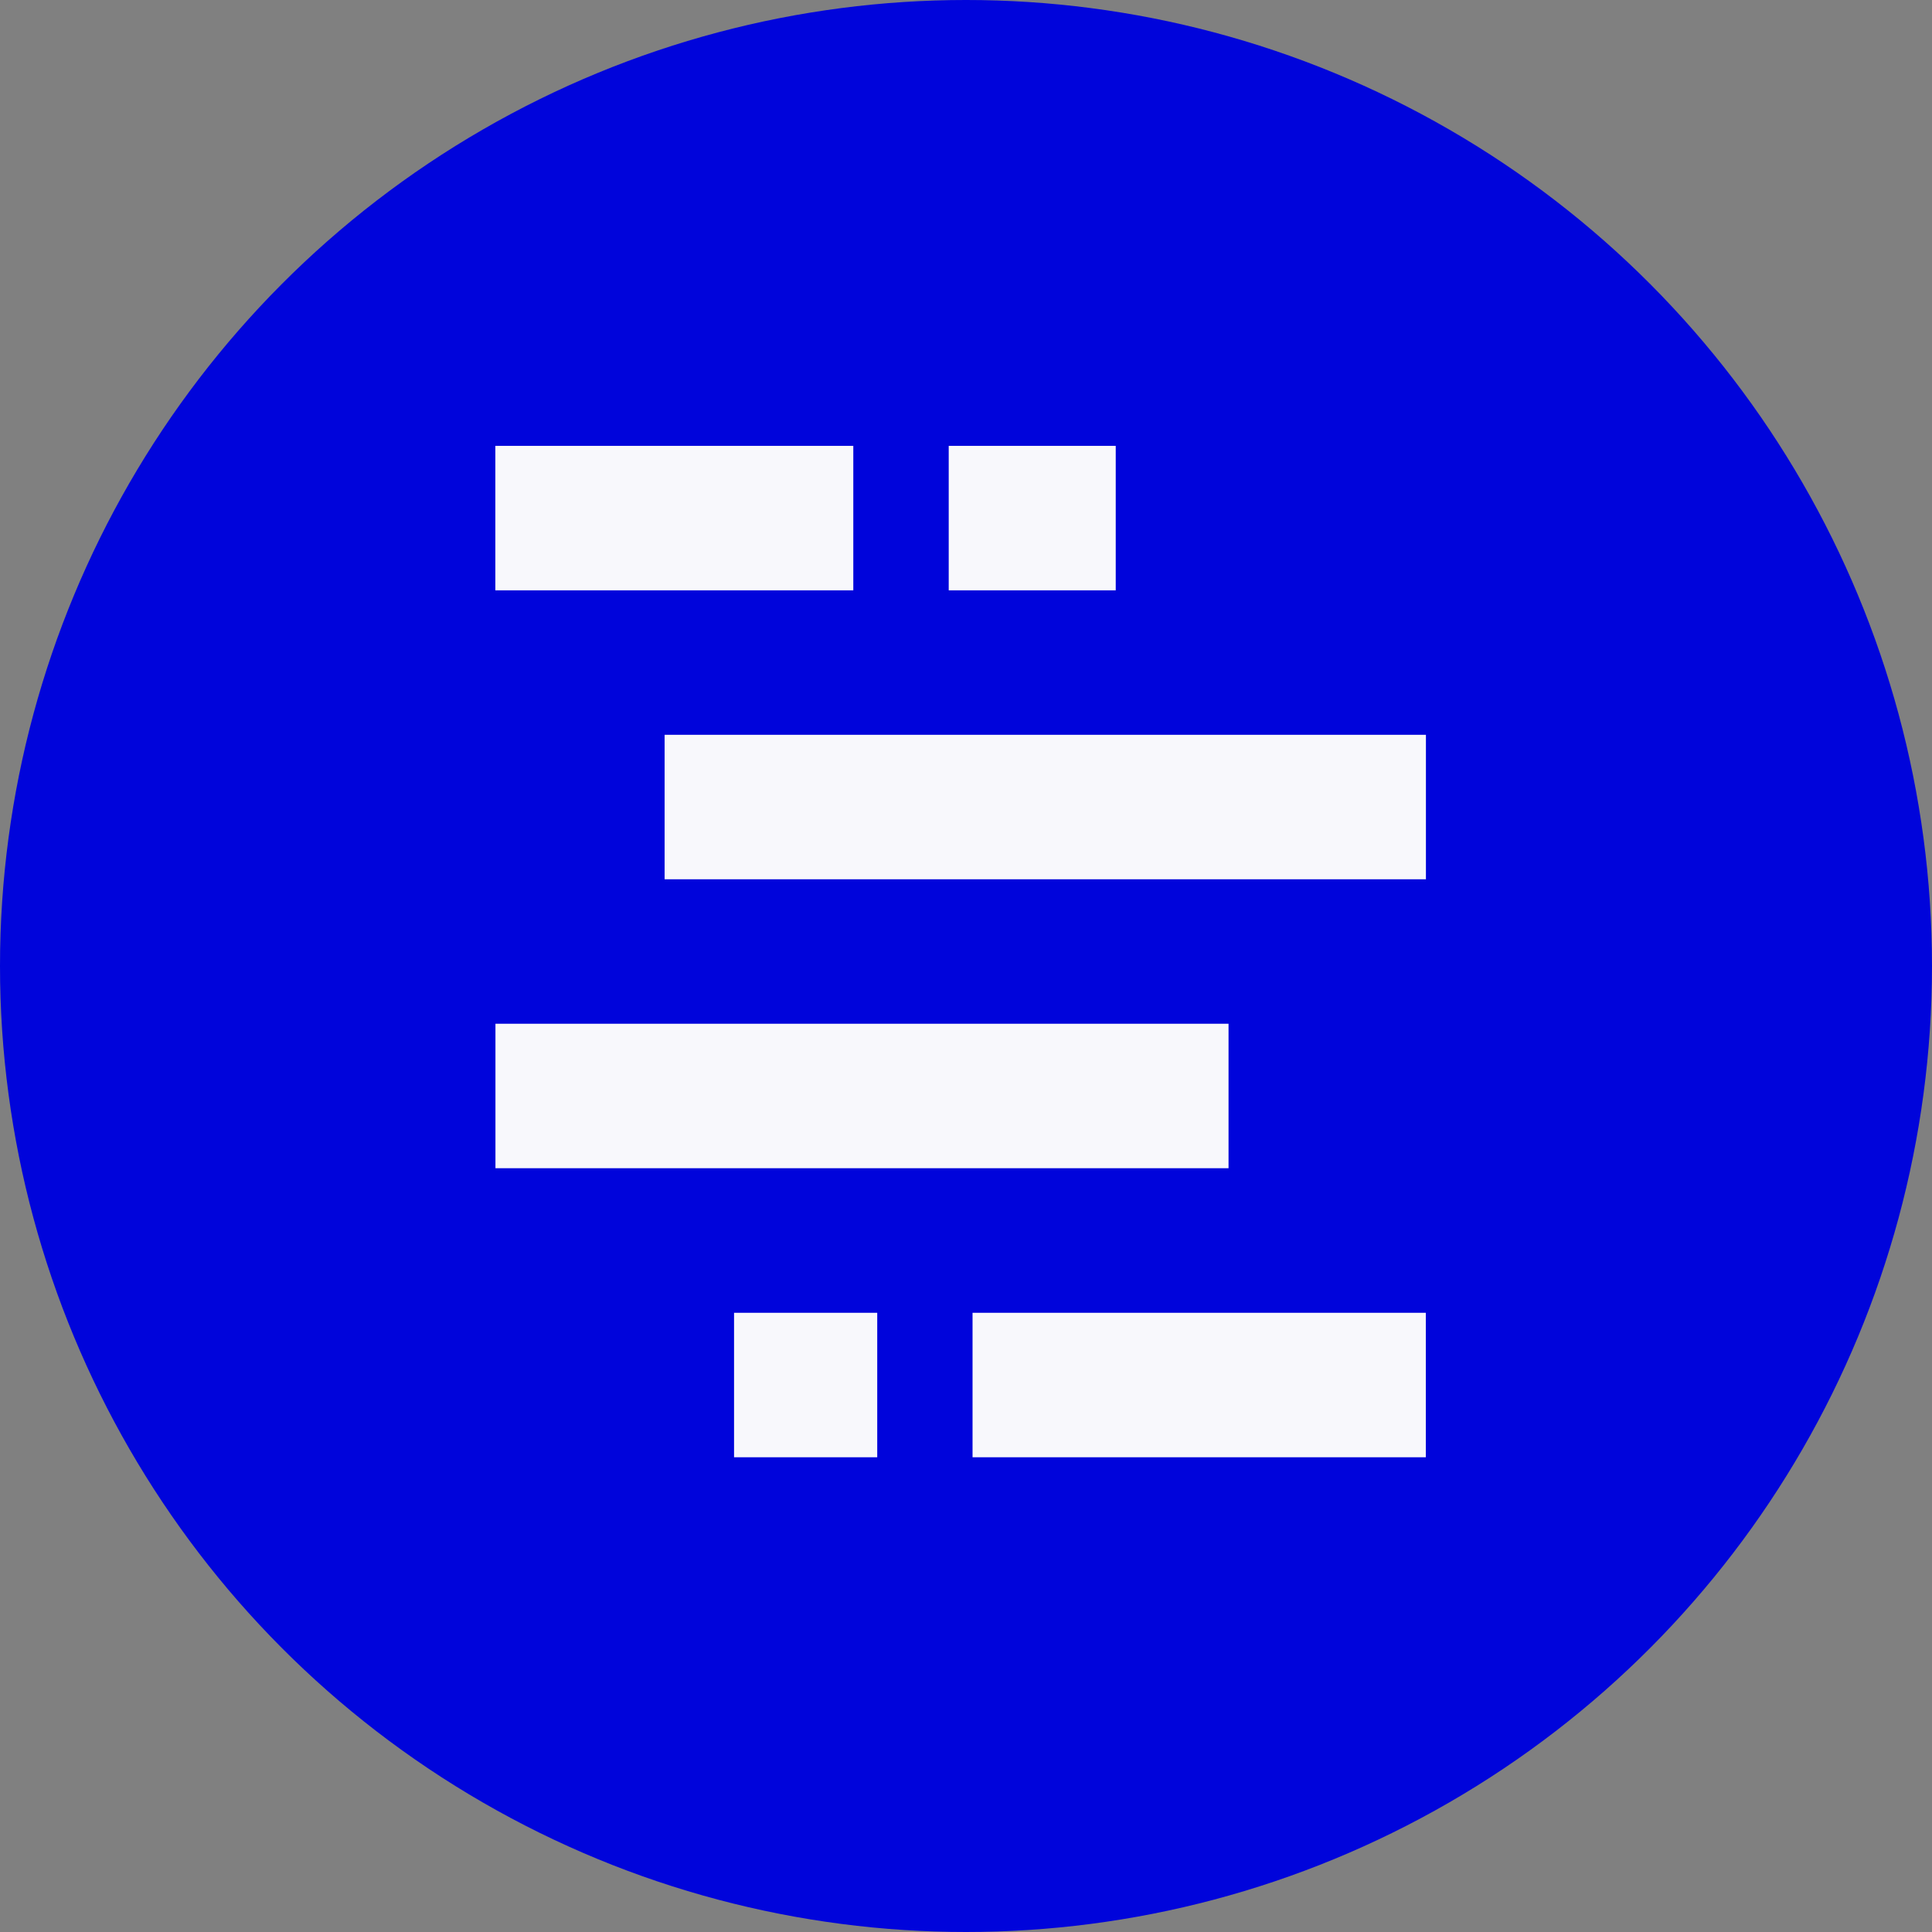 <svg xmlns="http://www.w3.org/2000/svg" xml:space="preserve" id="Layer_1" x="0" y="0" style="enable-background:new 0 0 180 180" version="1.1" viewBox="0 0 180 180"><rect x="0" y="0" width="180" height="180" fill="#808080" stroke="none"/><style>.st1{fill:#f8f8fc}</style><circle cx="90" cy="90" r="90" style="fill:#0004db"/><path d="M90.61 122.31h42.23v13.46H90.61v-13.46zM68.39 122.31h13.34v13.46H68.39v-13.46zM46.16 95.38h68.3v13.46h-68.3V95.38zM79.5 55H46.15V41.54H79.5V55zM103.95 55H88.39V41.54h15.56V55zM132.85 81.92H61.92V68.46h70.93v13.46z" class="st1"/></svg>